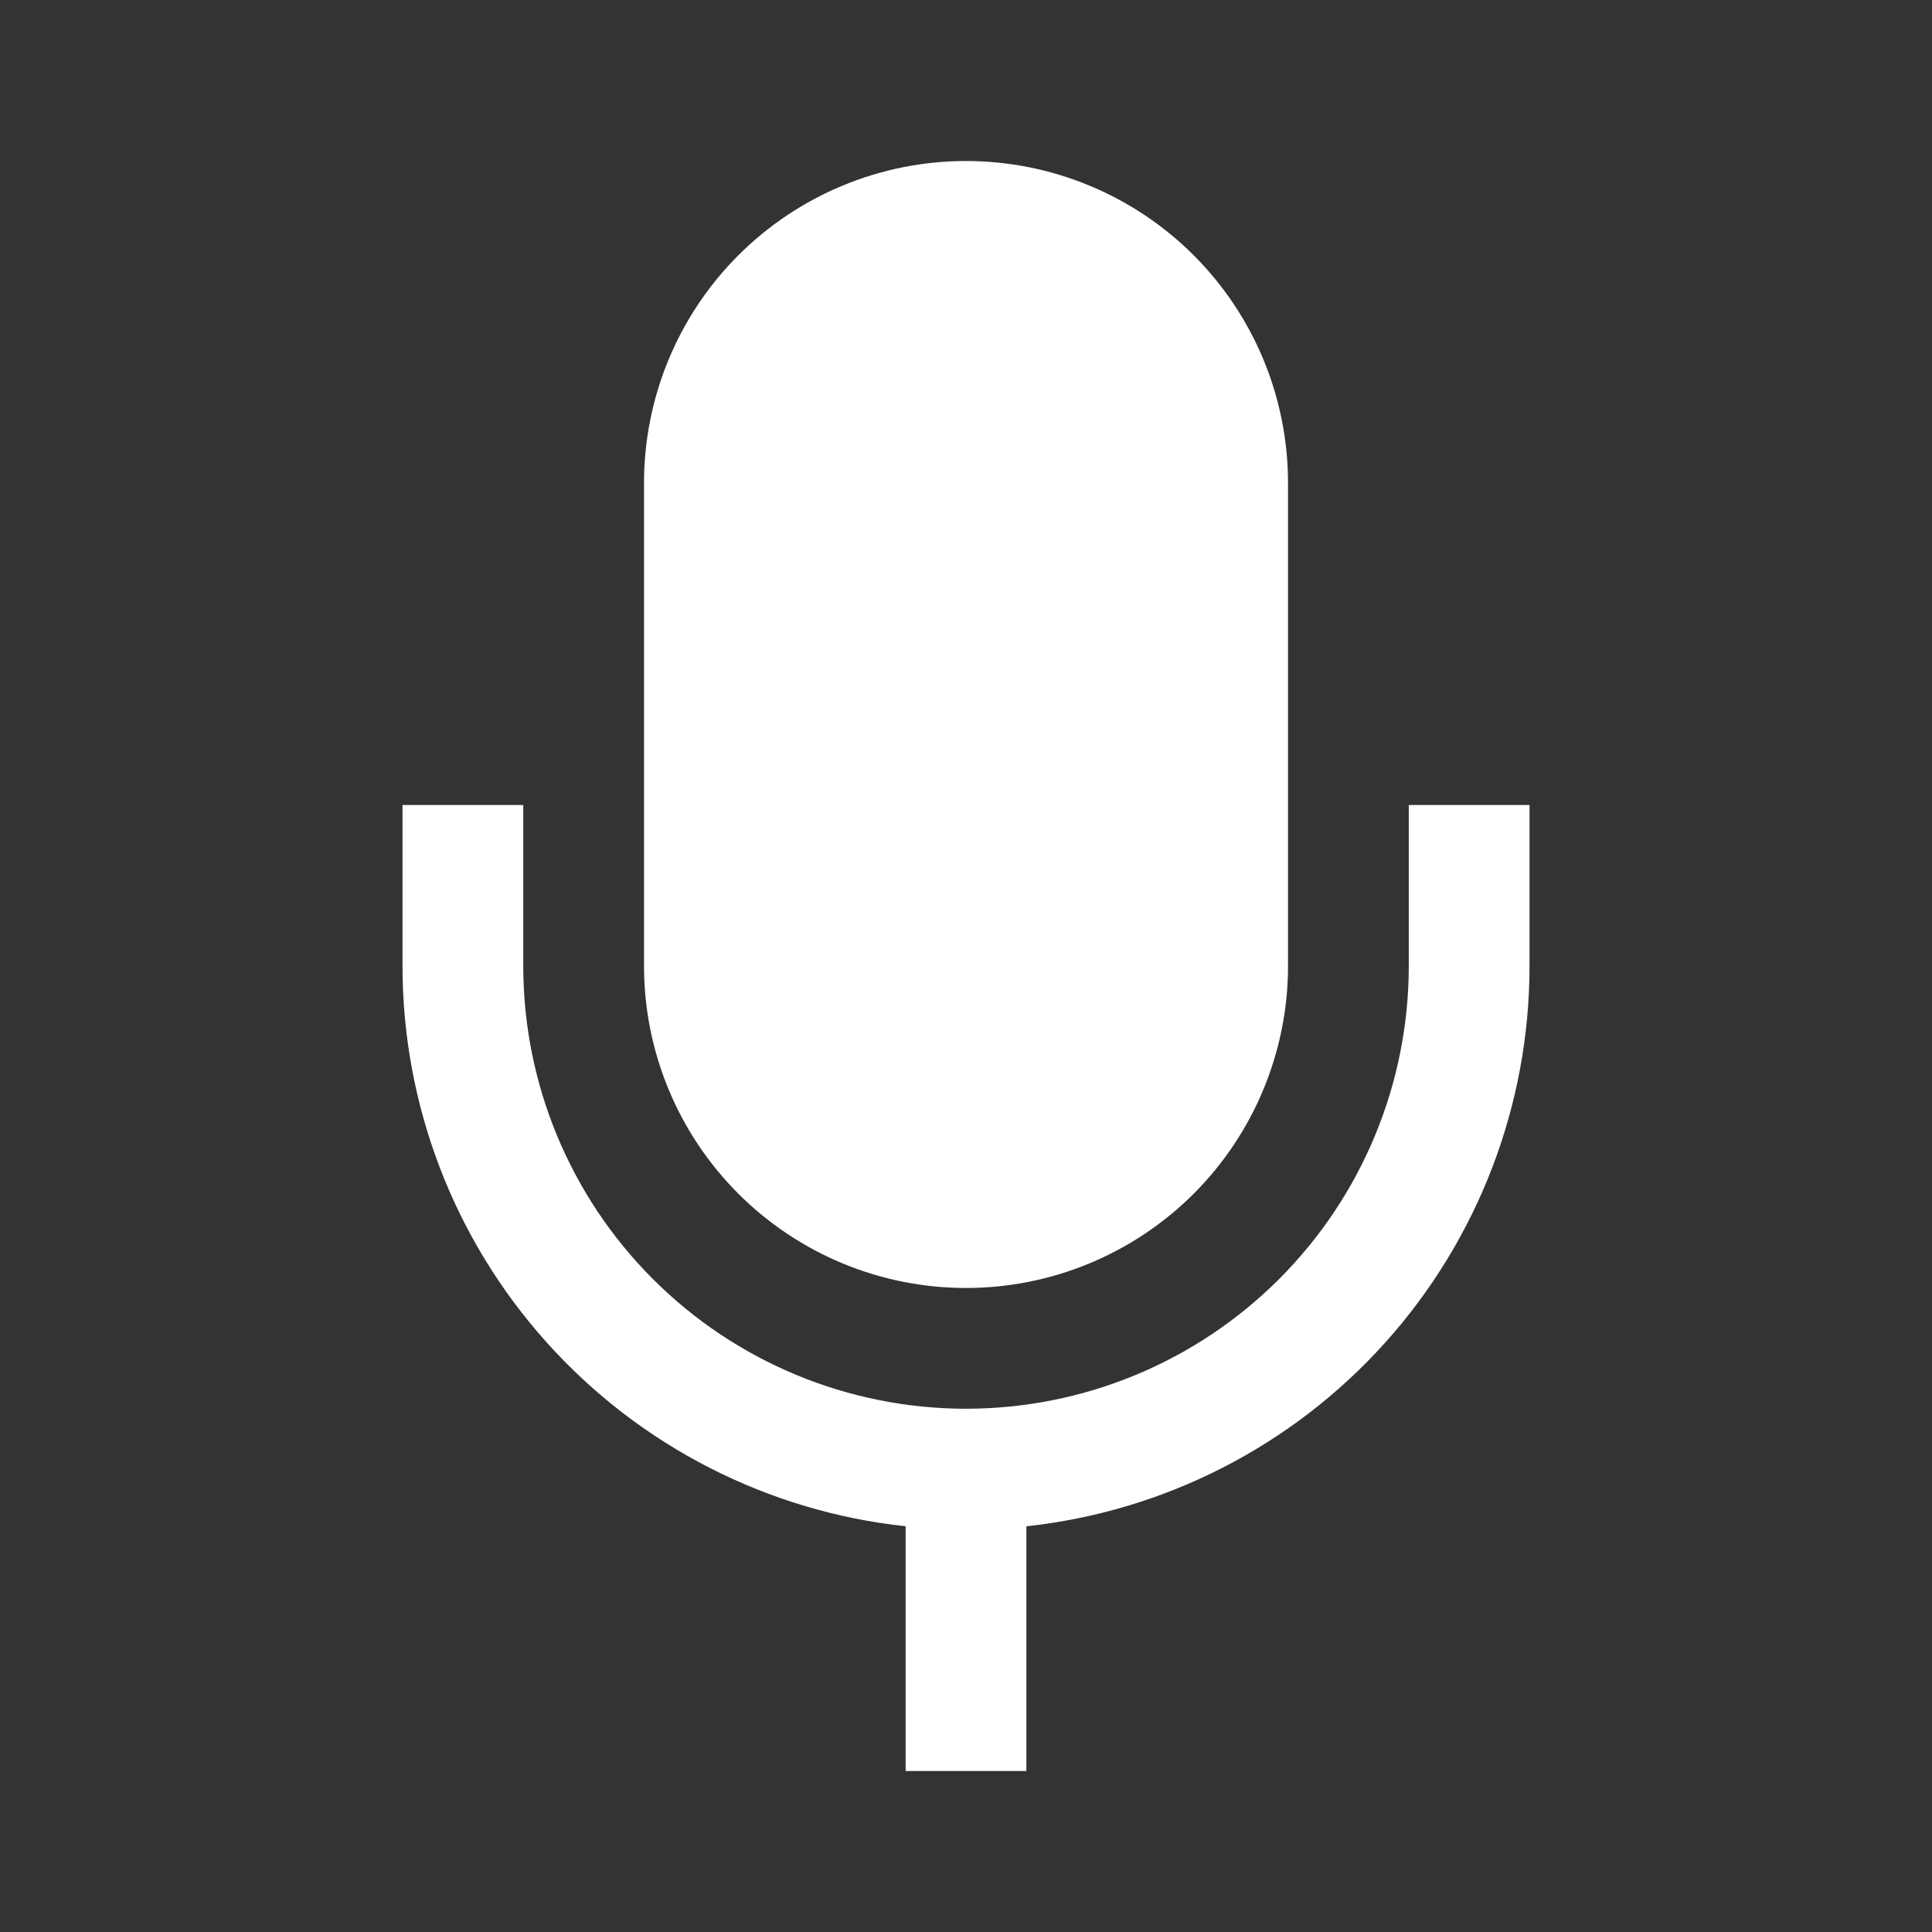 <svg width="50" height="50" viewBox="0 0 50 50" fill="none" xmlns="http://www.w3.org/2000/svg">
<rect x="0" y="0" width="50" height="50" fill="#333333" stroke="none"/>
<path fill-rule="evenodd" clip-rule="evenodd" d="M26.563 39.5V45.833H23.438V39.5C19.861 39.115 16.553 37.421 14.15 34.744C11.746 32.068 10.417 28.597 10.417 25V20.833H13.542V25C13.542 28.039 14.749 30.953 16.898 33.102C19.047 35.251 21.961 36.458 25 36.458C28.039 36.458 30.954 35.251 33.103 33.102C35.251 30.953 36.459 28.039 36.459 25V20.833H39.584V25C39.584 28.597 38.254 32.068 35.851 34.744C33.447 37.421 30.139 39.115 26.563 39.5ZM16.667 12.5C16.667 10.29 17.545 8.17 19.108 6.607C20.671 5.045 22.79 4.167 25 4.167C27.21 4.167 29.33 5.045 30.893 6.607C32.456 8.17 33.334 10.29 33.334 12.5V25C33.334 27.21 32.456 29.33 30.893 30.893C29.33 32.455 27.21 33.333 25 33.333C22.79 33.333 20.671 32.455 19.108 30.893C17.545 29.33 16.667 27.21 16.667 25V12.5Z" fill="white"/>
</svg>

